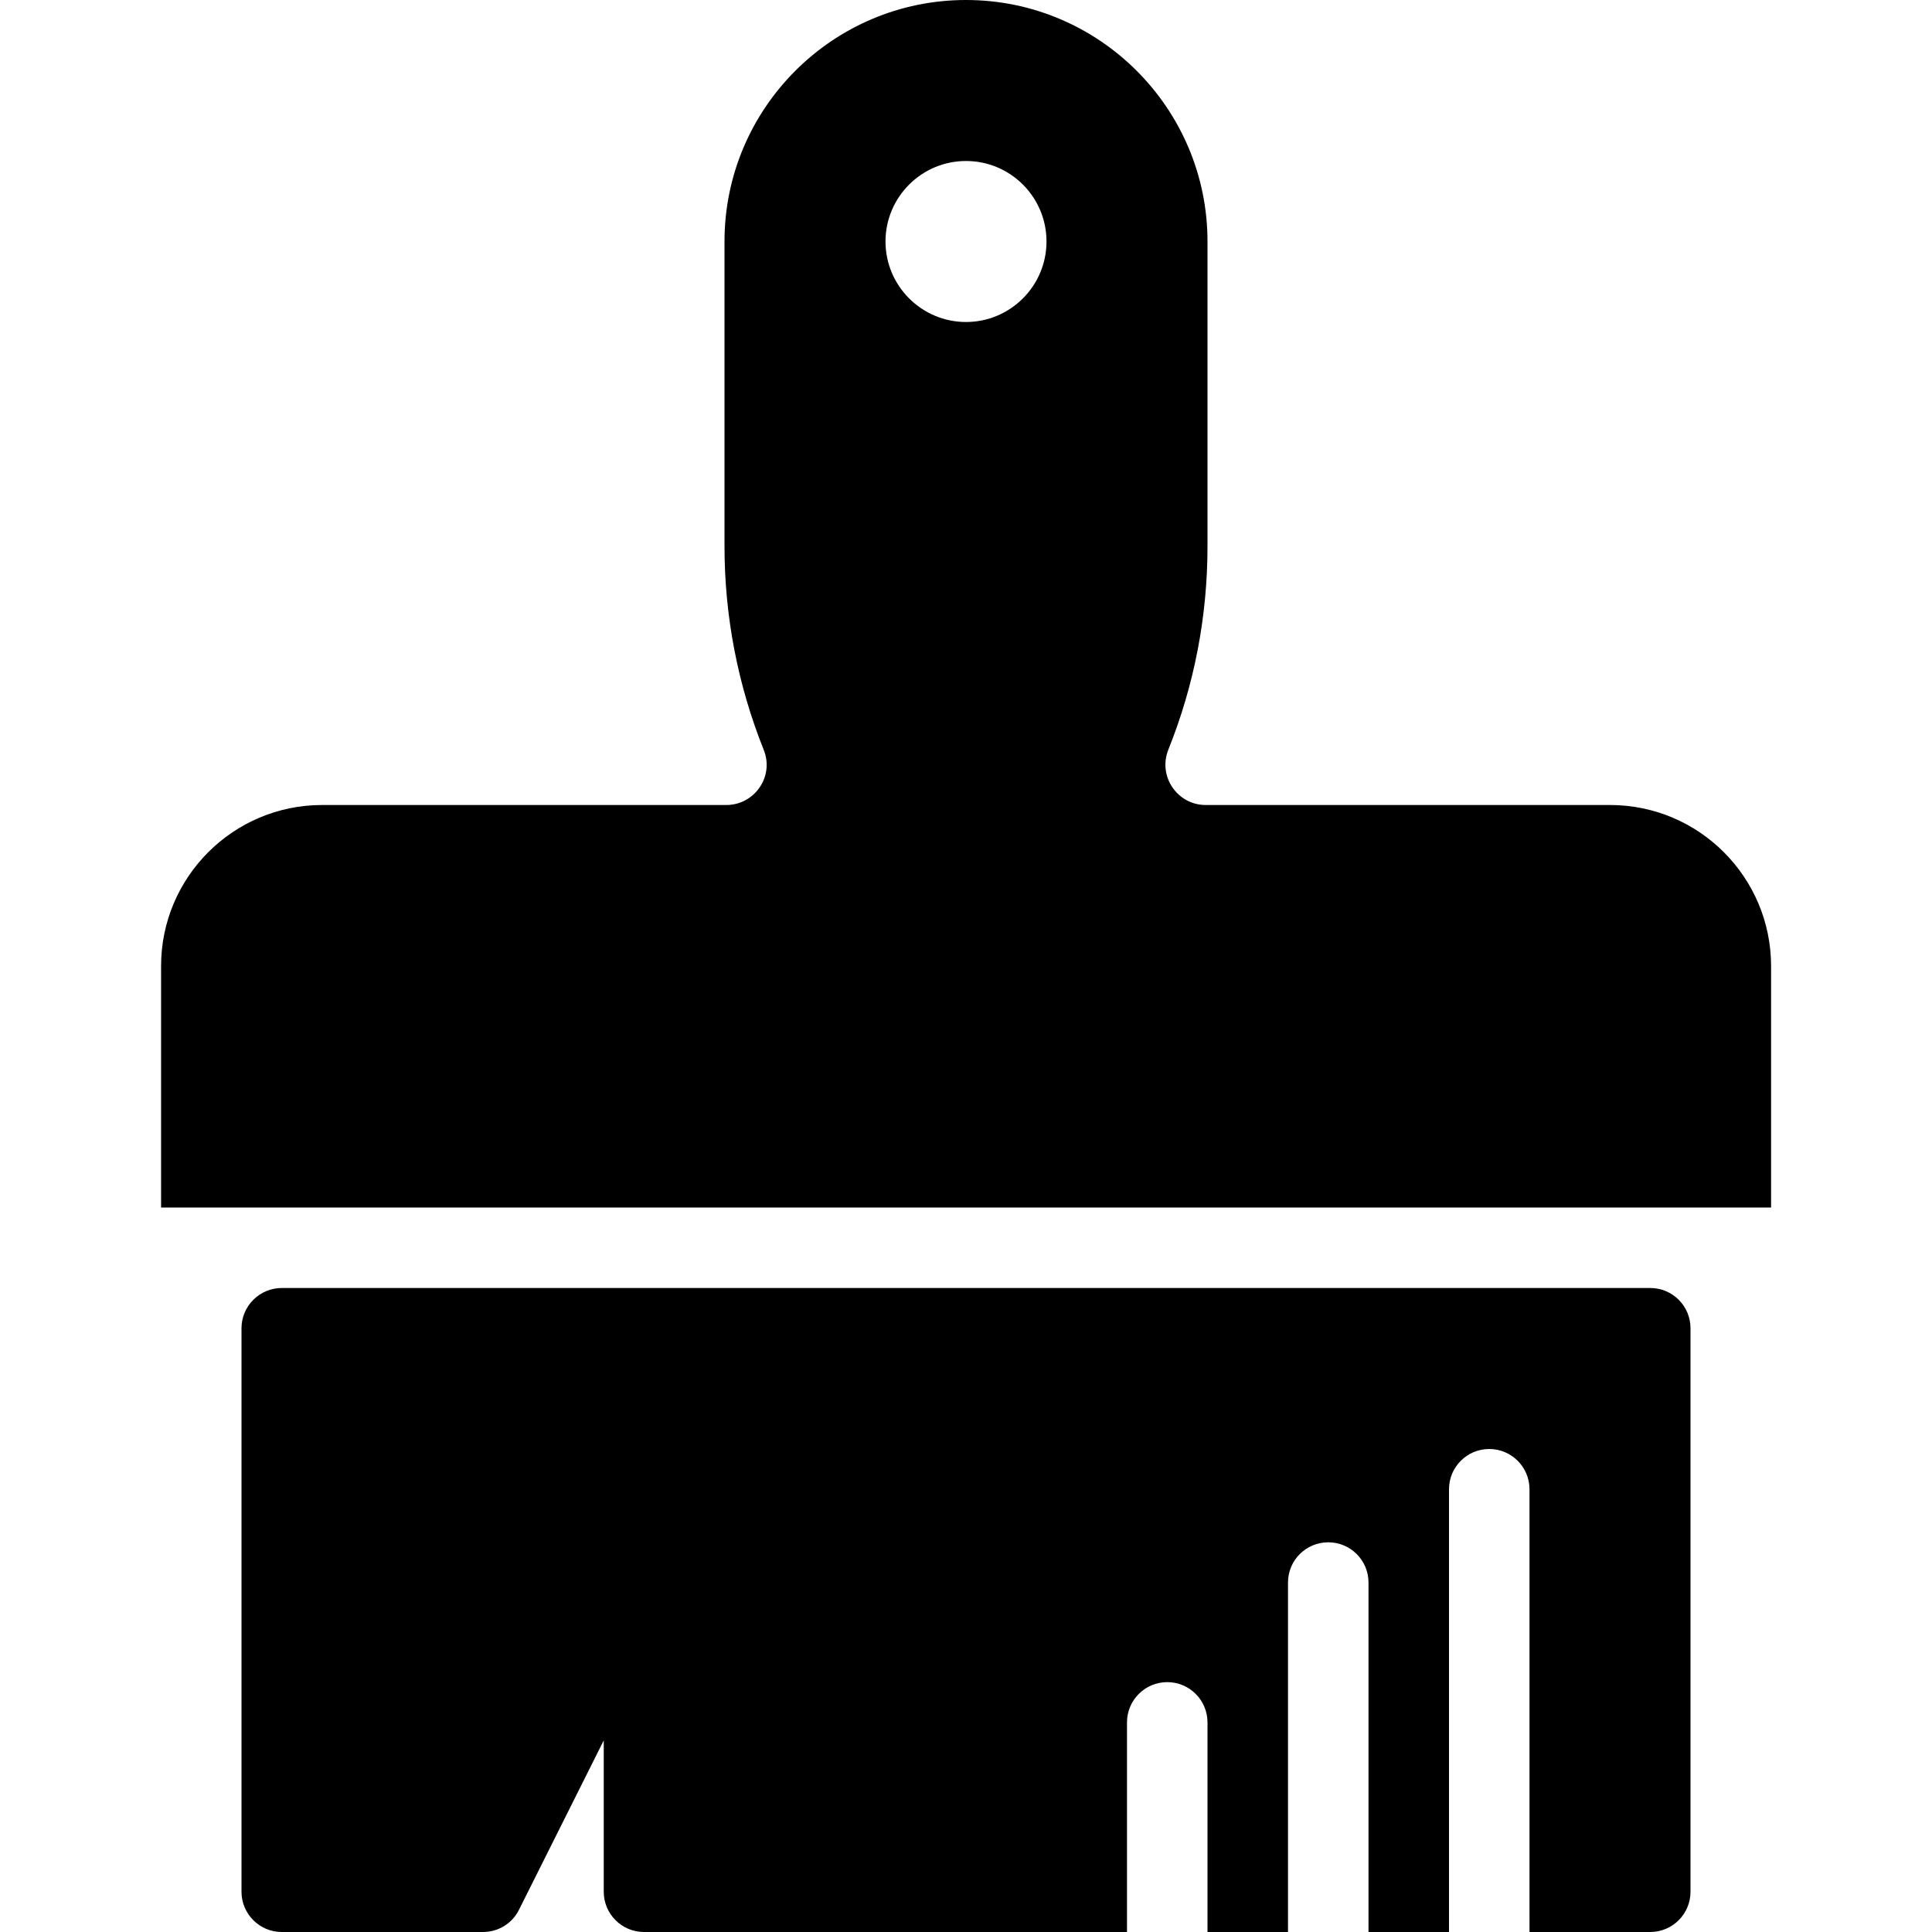 <?xml version="1.0" encoding="utf-8"?>
<!-- Generator: Adobe Illustrator 19.2.1, SVG Export Plug-In . SVG Version: 6.00 Build 0)  -->
<svg version="1.1" xmlns="http://www.w3.org/2000/svg" xmlns:xlink="http://www.w3.org/1999/xlink" x="0px" y="0px" width="24px"
	 height="24px" viewBox="0 0 24 24" enable-background="new 0 0 24 24" xml:space="preserve">
<g id="Filled_Icon">
	<g>
		<path d="M20,10h-5.023c-0.351,0-0.595-0.356-0.464-0.686C14.837,8.507,15,7.656,15,6.784V3c0-1.655-1.346-3-3-3S9,1.345,9,3v3.784
			c0,0.87,0.164,1.722,0.487,2.53C9.621,9.647,9.372,10,9.023,10H4.001c-1.103,0-2,0.896-2,2v3h20v-3C22,10.896,21.104,10,20,10z
			 M12,4c-0.551,0-1-0.449-1-1c0-0.552,0.449-1,1-1c0.552,0,1,0.448,1,1C13,3.551,12.552,4,12,4z"/>
		<path d="M20.5,16h-17C3.225,16,3,16.224,3,16.5v7C3,23.776,3.225,24,3.5,24h2.5c0.189,0,0.363-0.106,0.447-0.276l1.053-2.104V23.5
			c0,0.276,0.224,0.5,0.5,0.5h6v-2.604c0-0.276,0.224-0.5,0.5-0.5c0.276,0,0.5,0.224,0.5,0.5V24h1v-4.341c0-0.277,0.224-0.5,0.5-0.5
			c0.276,0,0.5,0.223,0.5,0.5V24h1v-5.5c0-0.276,0.224-0.5,0.5-0.5c0.276,0,0.5,0.224,0.5,0.5V24h1.5c0.276,0,0.5-0.224,0.5-0.5v-7
			C21,16.224,20.777,16,20.5,16z"/>
	</g>
</g>
<g id="Invisible_Shape">
	<rect x="0.001" fill="none" width="24" height="24"/>
</g>
</svg>
